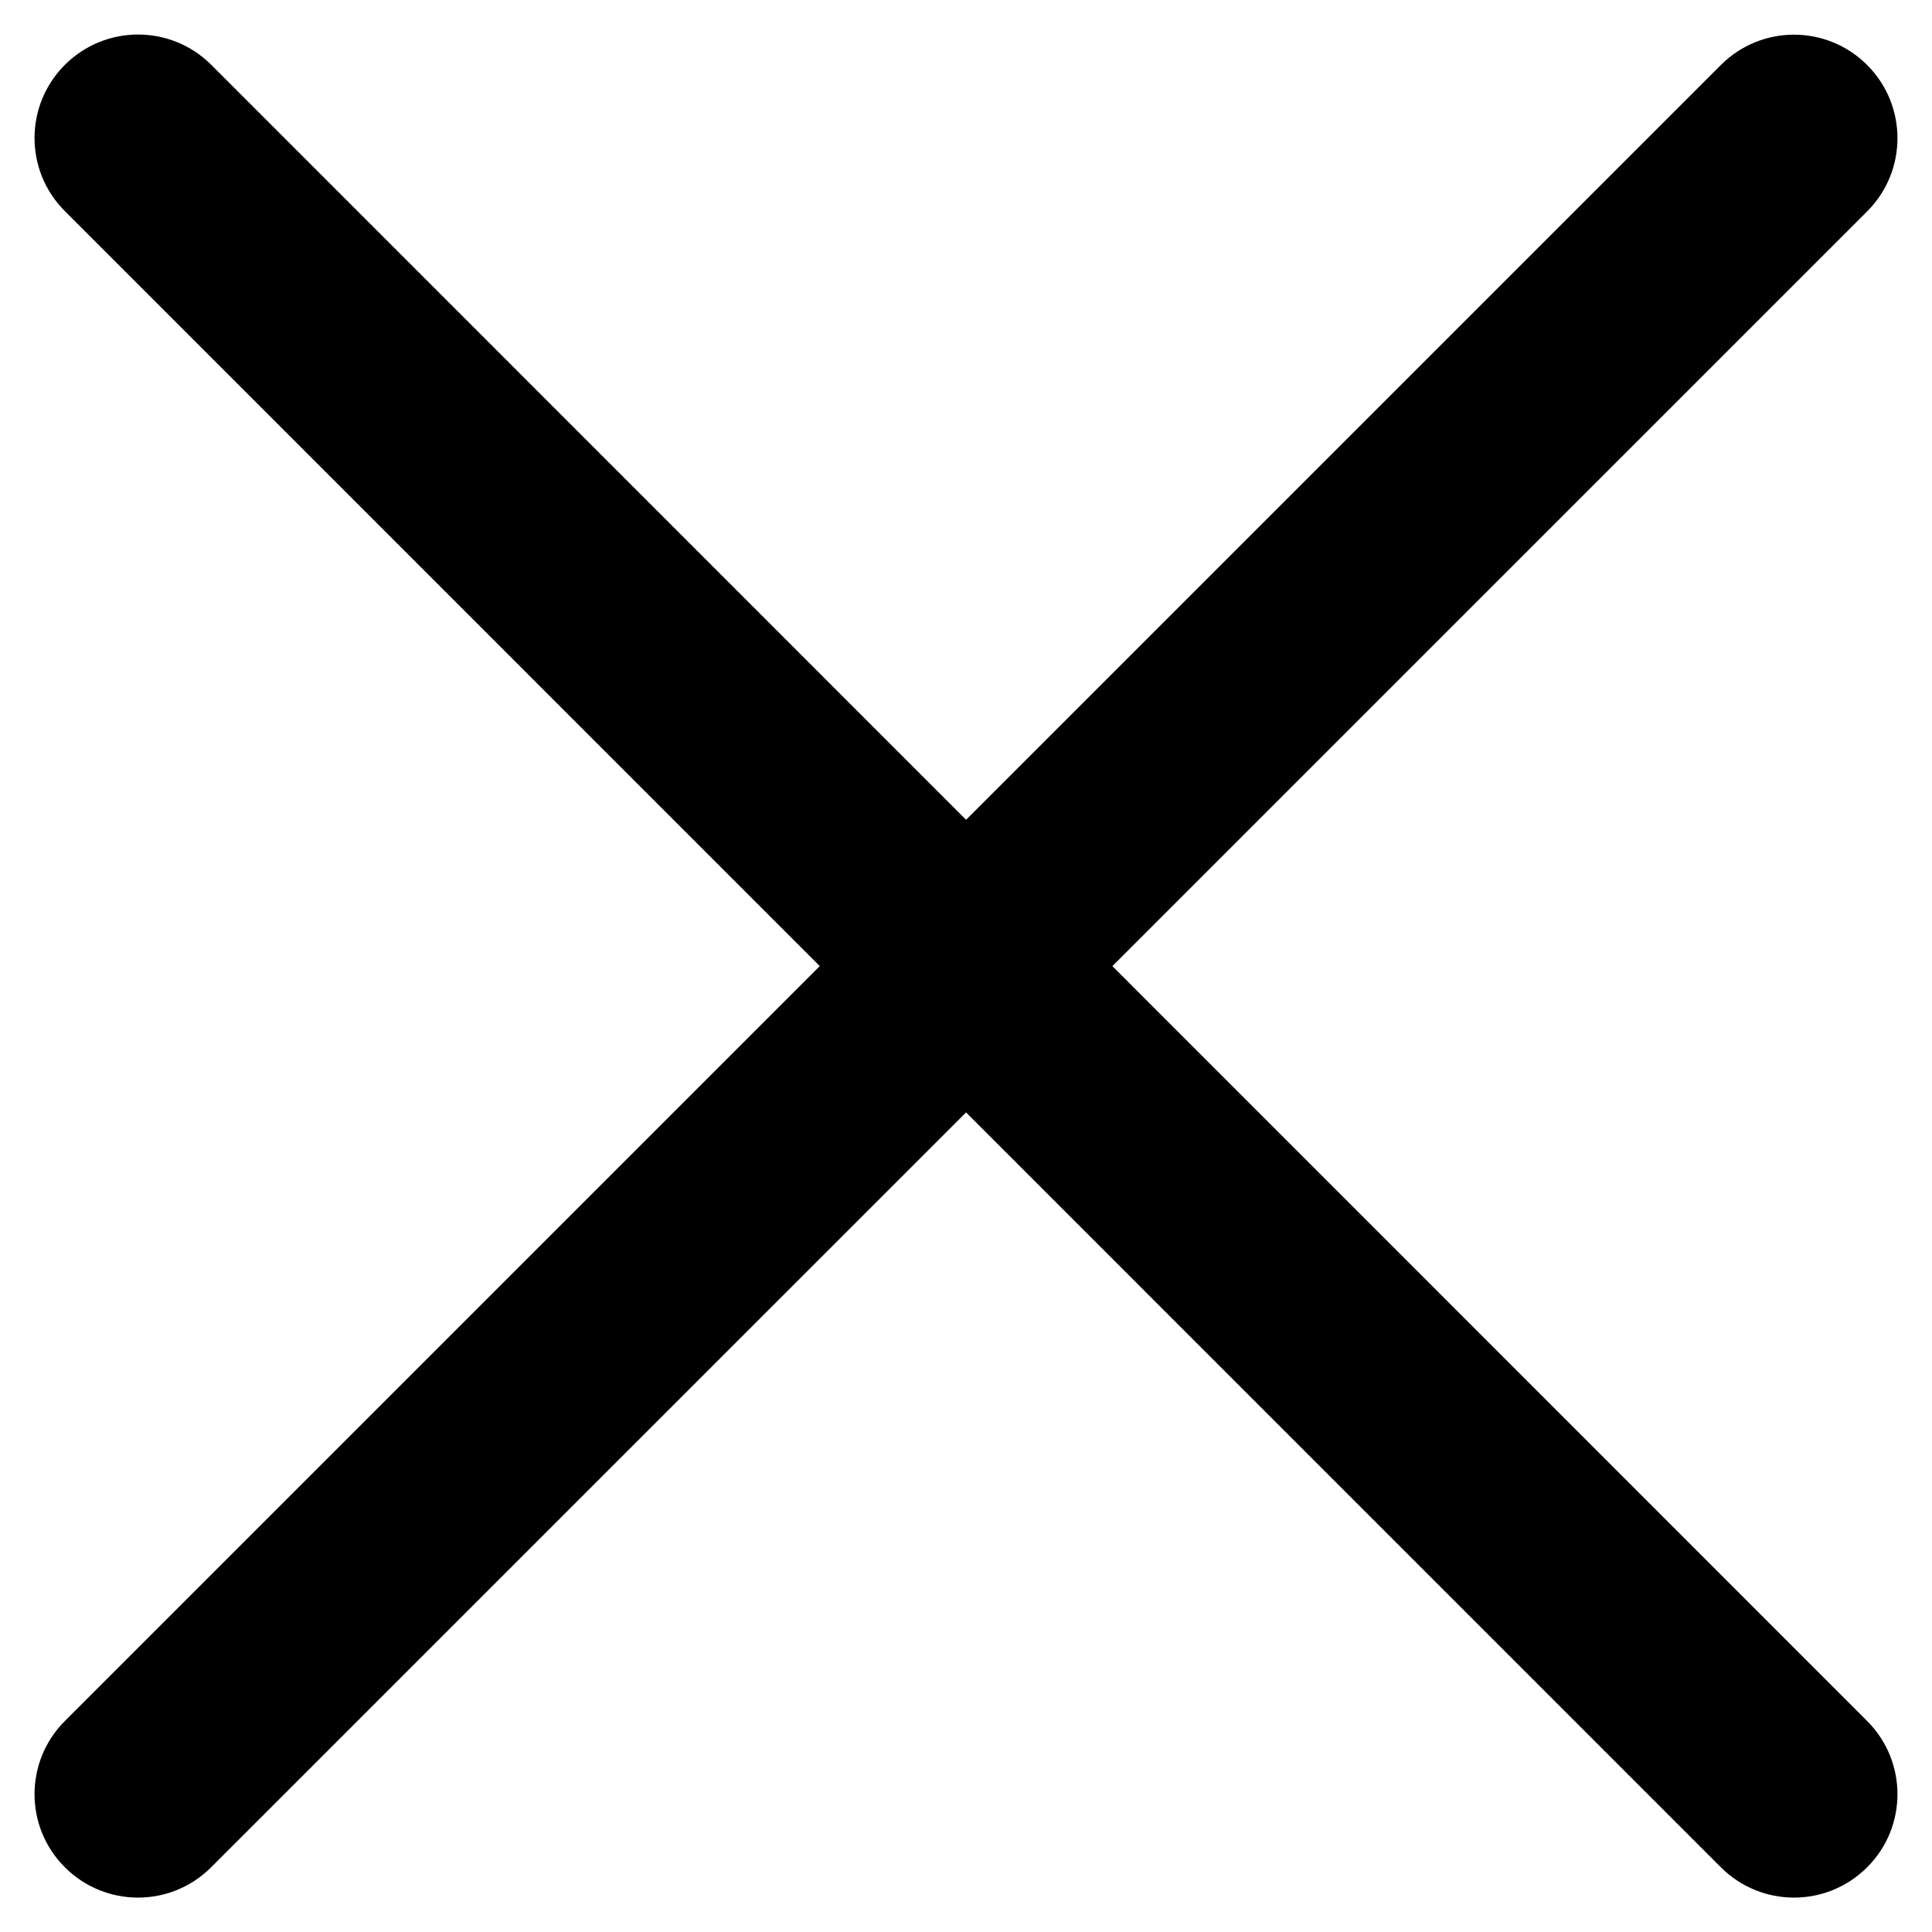 <svg viewBox='0 0 14 14'
	fill='none'
	xmlns='http://www.w3.org/2000/svg'>
	
	<path
		d='M13.53 1.532C13.823 1.239 13.823 0.764 13.53 0.471C13.237 0.178 12.763 0.178 12.47 0.471L13.53 1.532ZM0.47 12.471C0.177 12.764 0.177 13.239 0.47 13.531C0.763 13.824 1.237 13.824 1.53 13.531L0.47 12.471ZM12.47 13.531C12.763 13.824 13.237 13.824 13.53 13.531C13.823 13.239 13.823 12.764 13.53 12.471L12.47 13.531ZM1.531 0.47C1.238 0.177 0.763 0.177 0.47 0.47C0.177 0.763 0.177 1.237 0.47 1.53L1.531 0.47ZM12.47 0.471L0.47 12.471L1.53 13.531L13.53 1.532L12.47 0.471ZM13.53 12.471L1.531 0.47L0.47 1.53L12.47 13.531L13.53 12.471Z'
		fill='current'
	/>
</svg>
